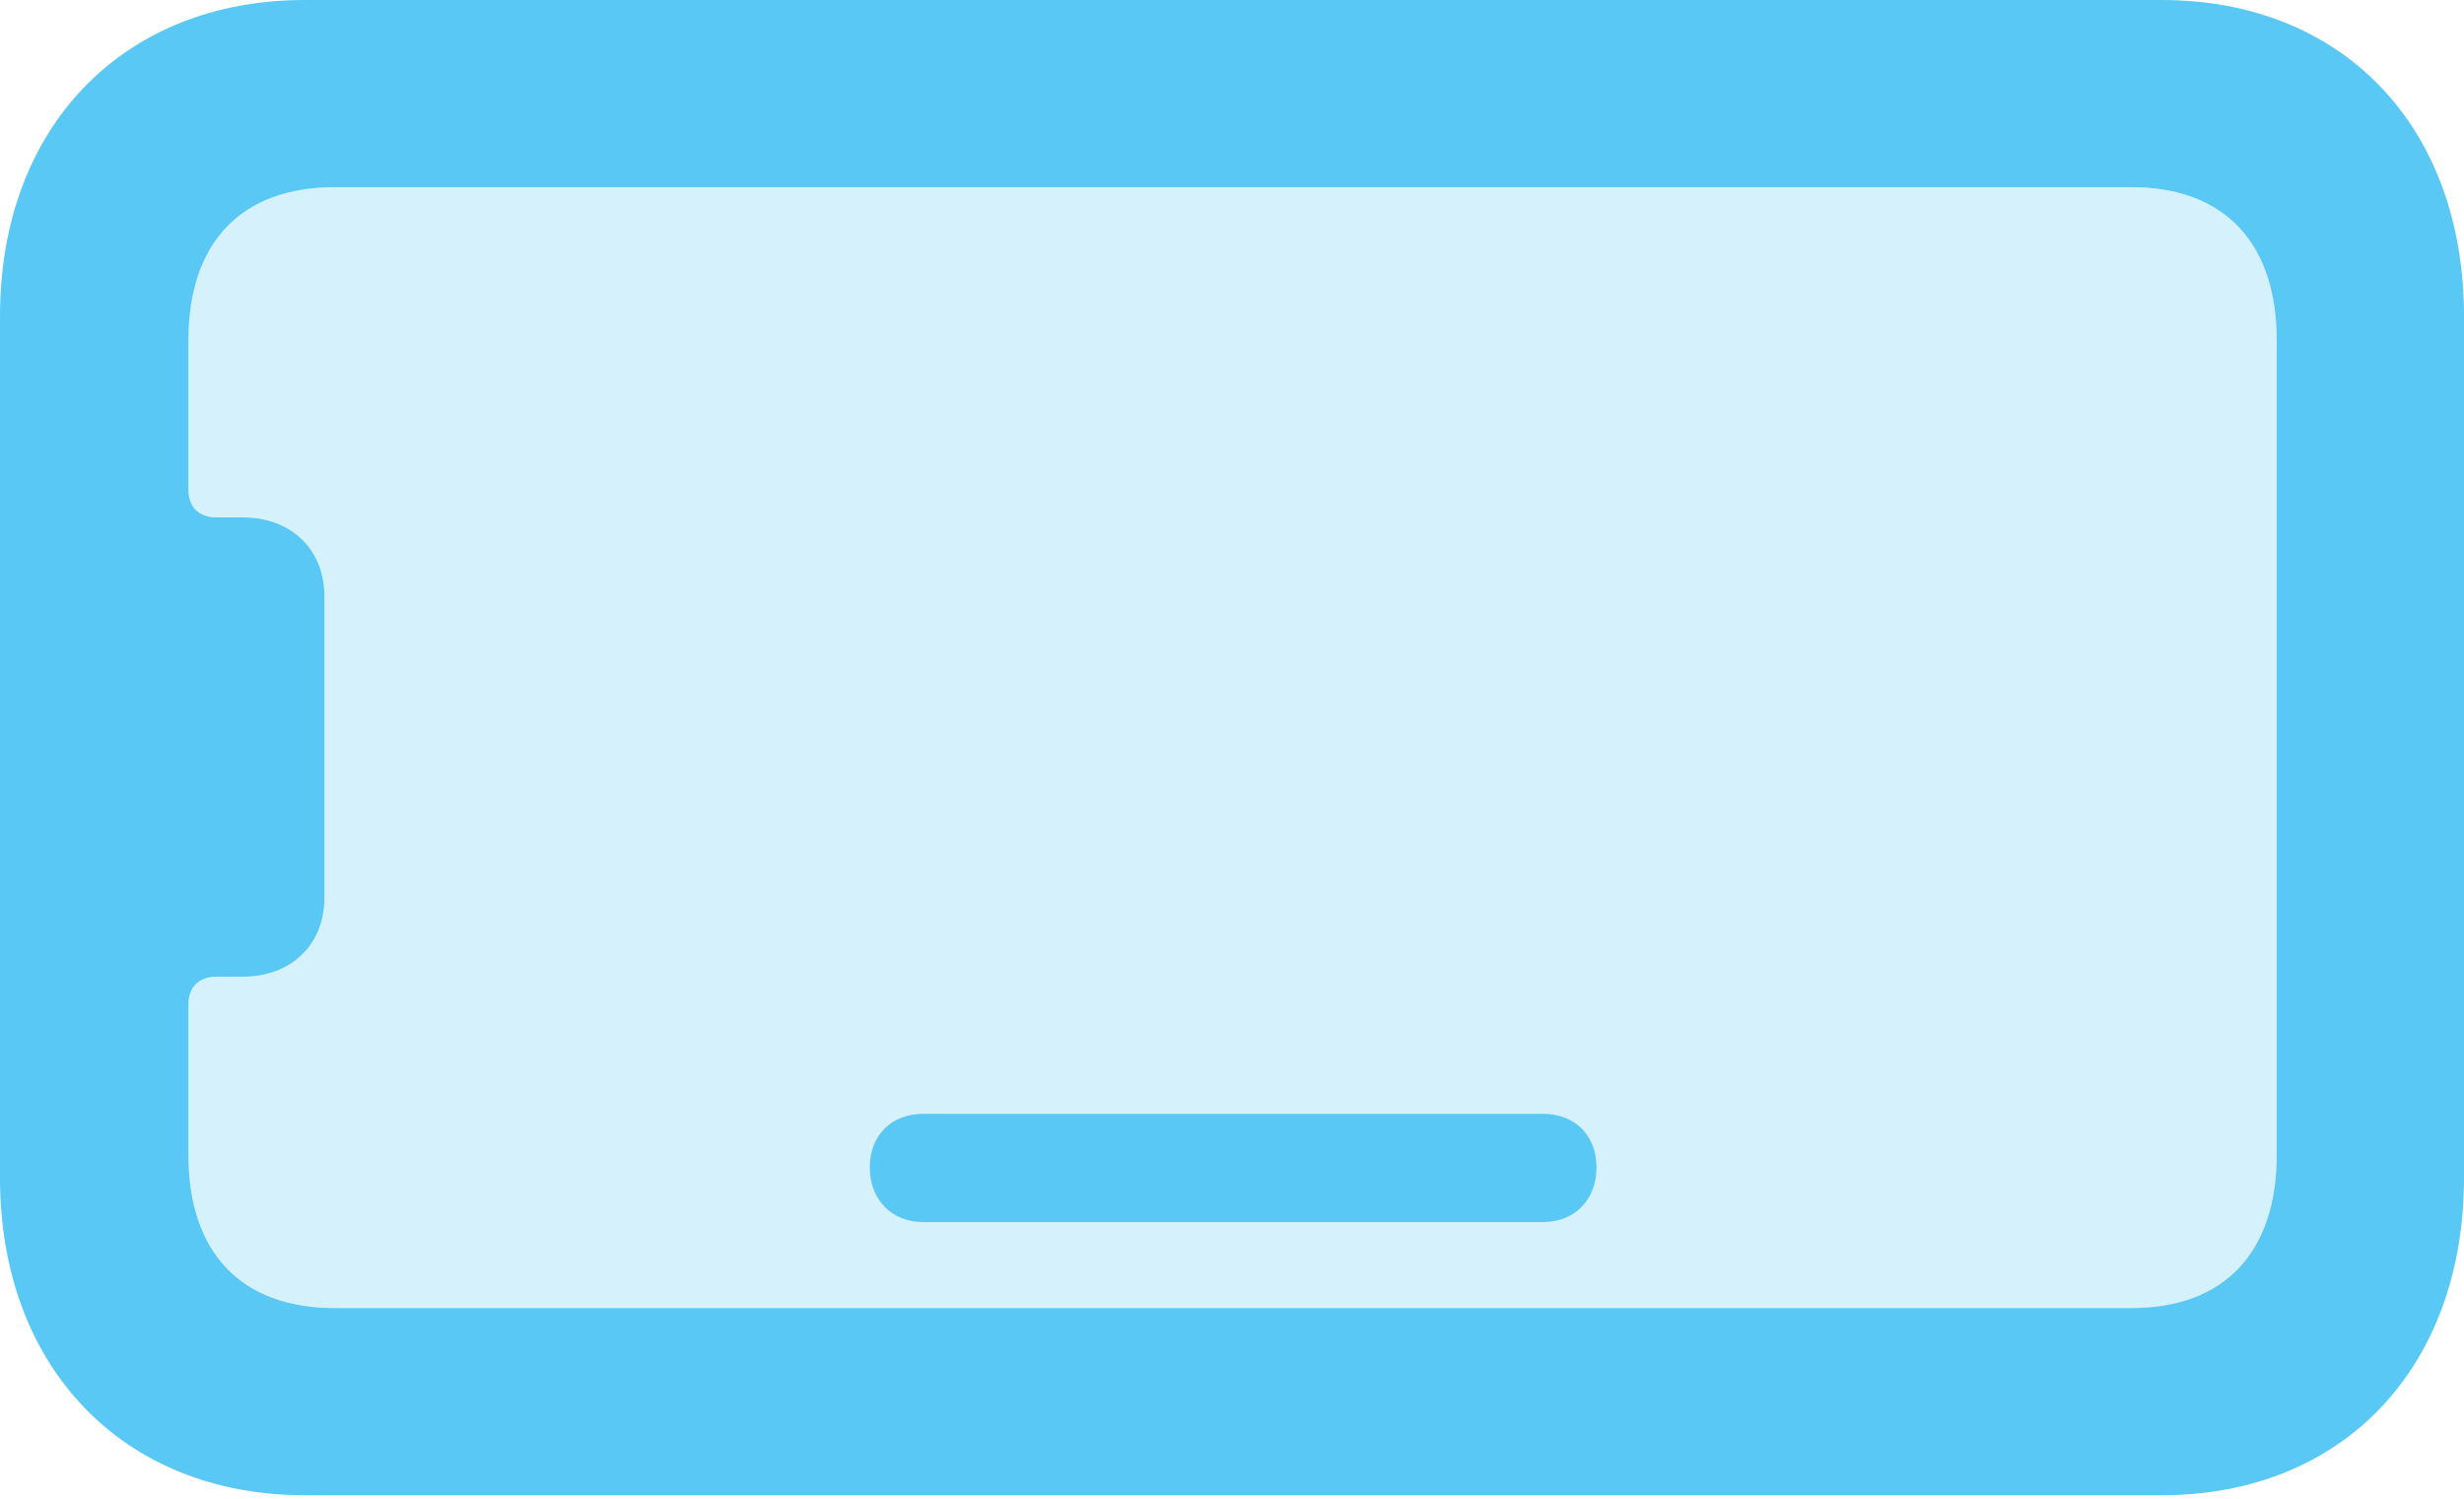 <?xml version="1.0" encoding="UTF-8"?>
<!--Generator: Apple Native CoreSVG 175.5-->
<!DOCTYPE svg
PUBLIC "-//W3C//DTD SVG 1.1//EN"
       "http://www.w3.org/Graphics/SVG/1.1/DTD/svg11.dtd">
<svg version="1.1" xmlns="http://www.w3.org/2000/svg" xmlns:xlink="http://www.w3.org/1999/xlink" width="25.867" height="15.735">
 <g>
  <rect height="15.735" opacity="0" width="25.867" x="0" y="0"/>
  <path d="M23.901 12.122C23.901 13.147 23.352 13.733 22.375 13.733L3.516 13.733C2.527 13.733 1.978 13.147 1.978 12.122L1.978 10.547C1.978 10.364 2.087 10.254 2.271 10.254L2.551 10.254C3.052 10.254 3.406 9.924 3.406 9.424L3.406 6.262C3.406 5.762 3.052 5.432 2.551 5.432L2.271 5.432C2.087 5.432 1.978 5.322 1.978 5.139L1.978 3.577C1.978 2.551 2.527 1.965 3.516 1.965L22.375 1.965C23.352 1.965 23.901 2.551 23.901 3.577Z" fill="#5ac8f5" fill-opacity="0.25"/>
  <path d="M25.867 12.366L25.867 3.32C25.867 1.331 24.597 0 22.693 0L3.198 0C1.294 0 0 1.331 0 3.32L0 12.366C0 14.355 1.294 15.698 3.198 15.698L22.693 15.698C24.597 15.698 25.867 14.355 25.867 12.366ZM23.901 12.122C23.901 13.147 23.352 13.733 22.375 13.733L3.516 13.733C2.527 13.733 1.978 13.147 1.978 12.122L1.978 10.547C1.978 10.364 2.087 10.254 2.271 10.254L2.551 10.254C3.052 10.254 3.406 9.924 3.406 9.424L3.406 6.262C3.406 5.762 3.052 5.432 2.551 5.432L2.271 5.432C2.087 5.432 1.978 5.322 1.978 5.139L1.978 3.577C1.978 2.551 2.527 1.965 3.516 1.965L22.375 1.965C23.352 1.965 23.901 2.551 23.901 3.577ZM9.692 12.83L16.199 12.83C16.528 12.83 16.76 12.598 16.76 12.256C16.76 11.914 16.528 11.694 16.199 11.694L9.692 11.694C9.363 11.694 9.131 11.914 9.131 12.256C9.131 12.598 9.363 12.83 9.692 12.83Z" fill="#5ac8f5"/>
 </g>
</svg>
